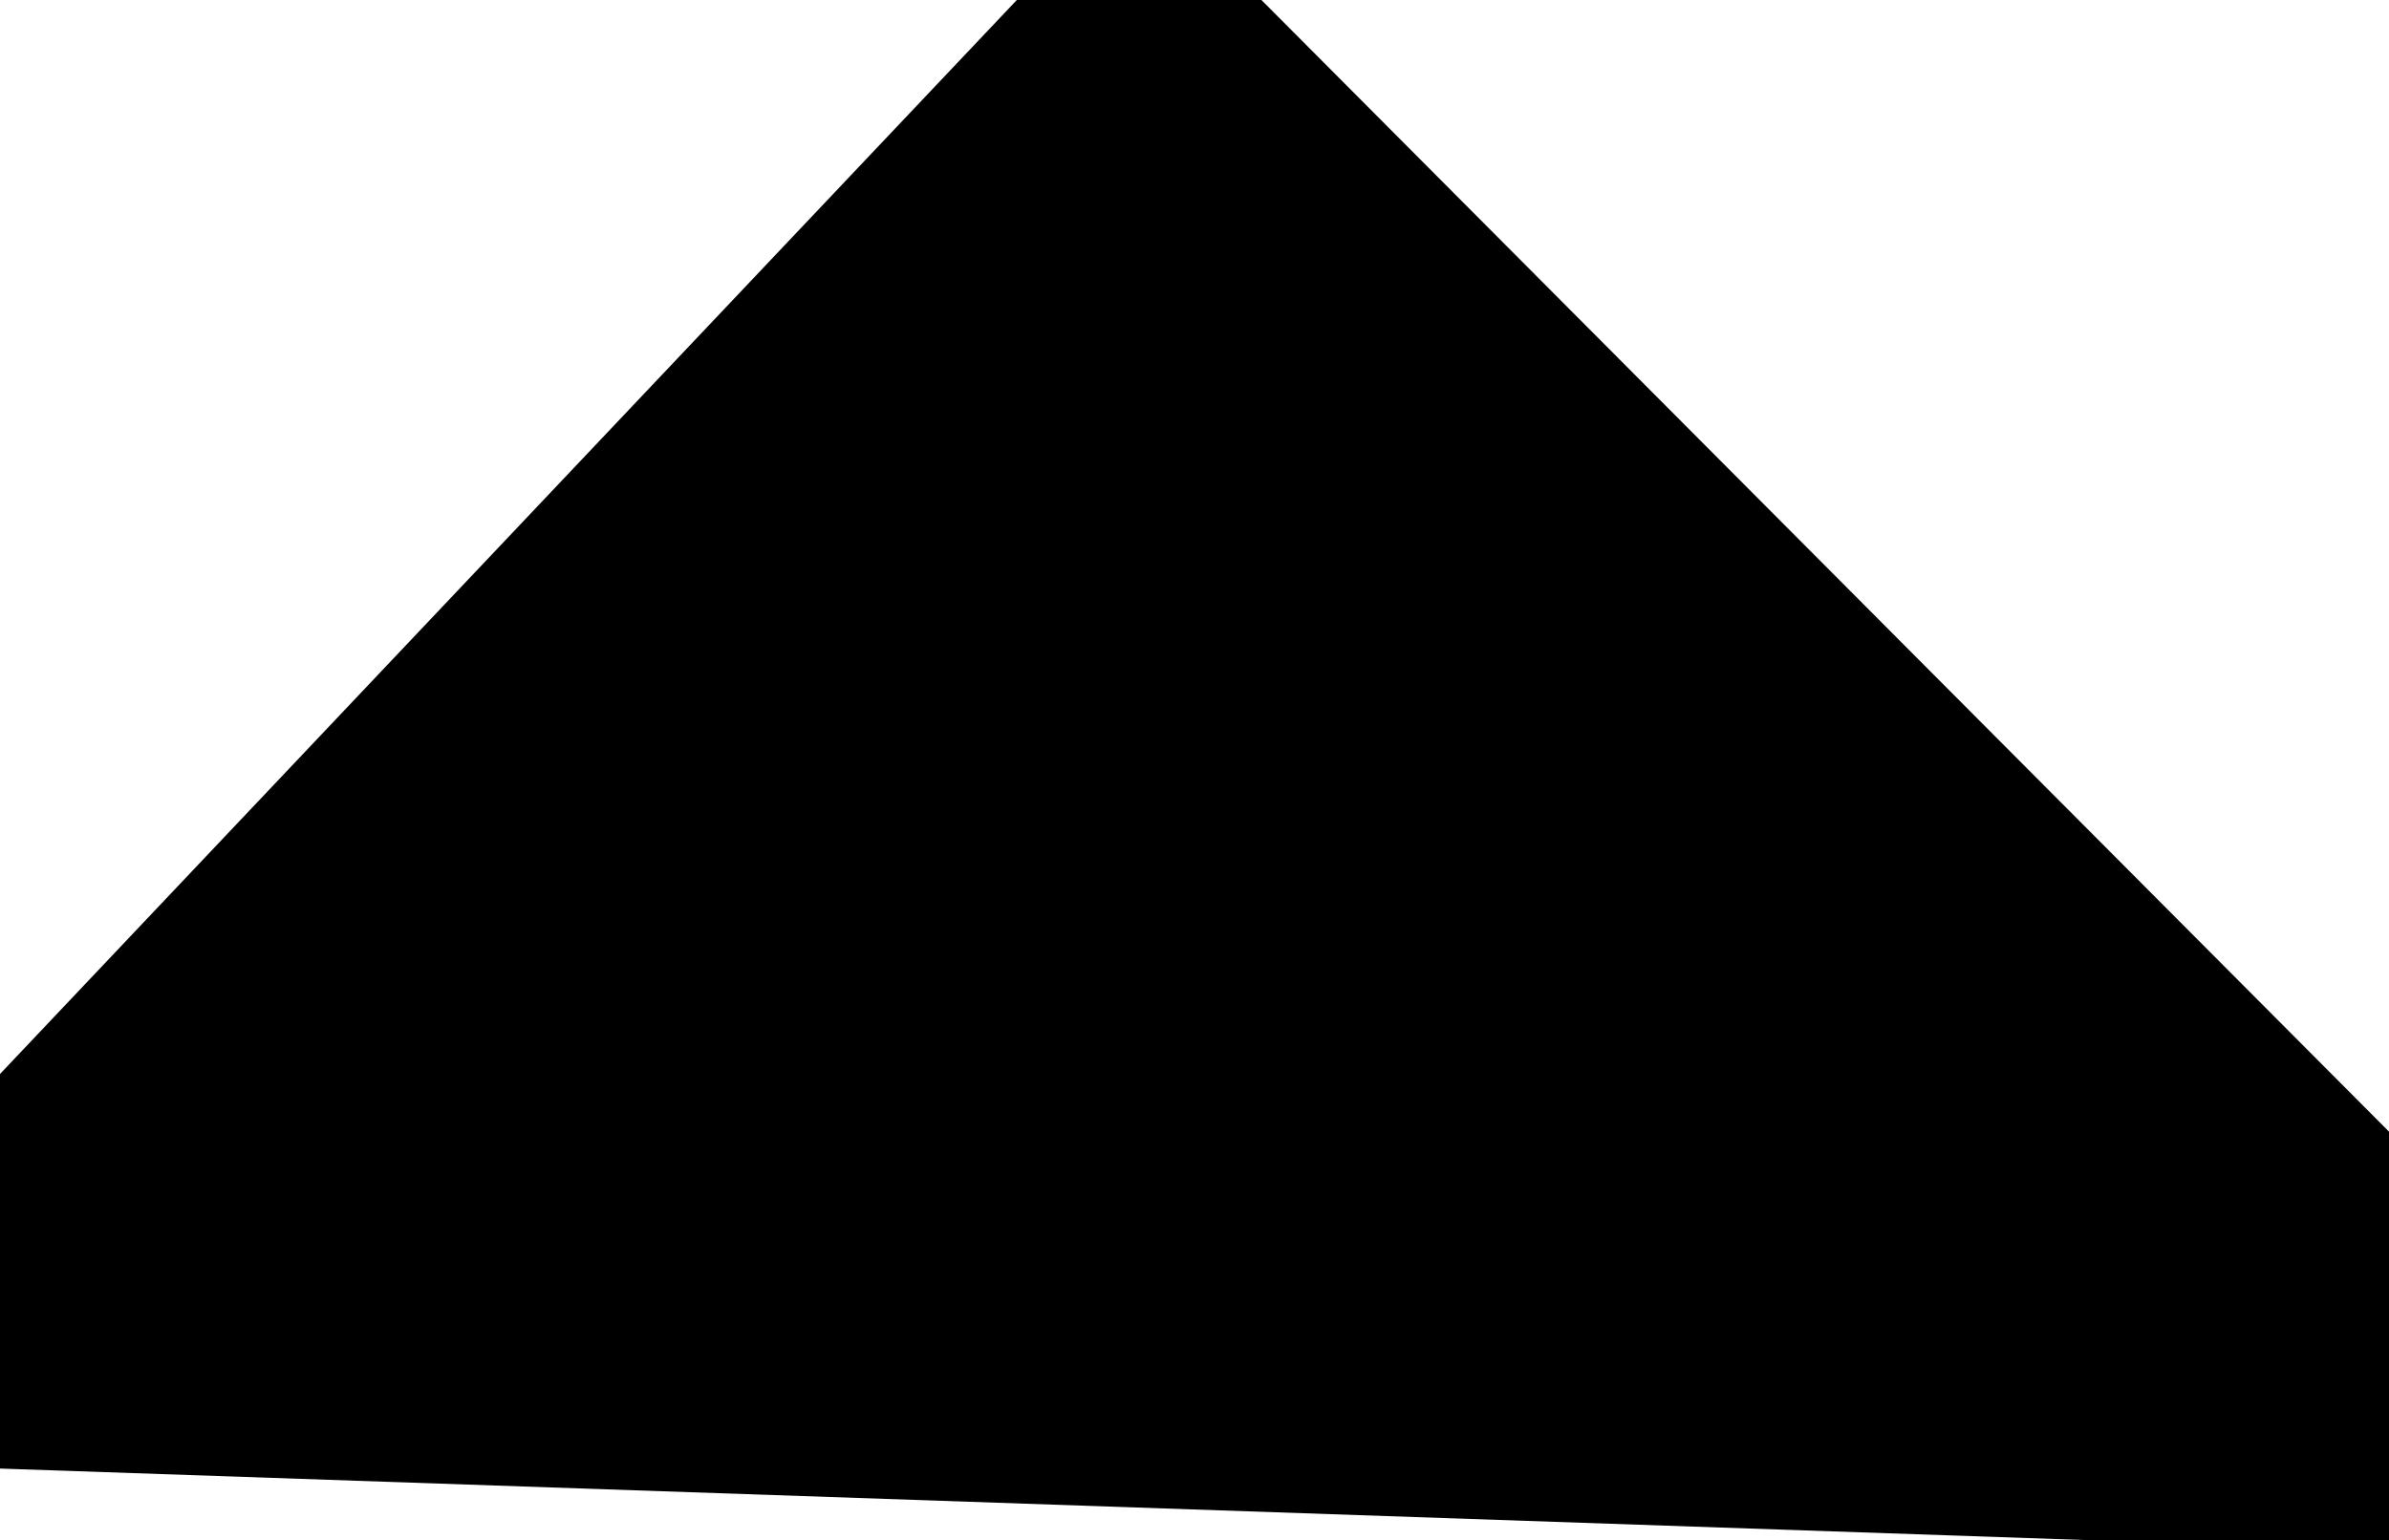 <svg xmlns="http://www.w3.org/2000/svg" xmlns:xlink="http://www.w3.org/1999/xlink" version="1.1" width="16.66" height="10.745" viewBox="2.807 1.026 16.66 10.745">
  <!-- Exported by Scratch - http://scratch.mit.edu/ -->
  <path id="ID0.692069701384753" fill="#000000" stroke="#000000" stroke-width="4.034" stroke-linecap="round" d="M 17.451 9.754 L 10.766 3.043 L 4.824 9.321 L 17.451 9.754 Z "/>
</svg>